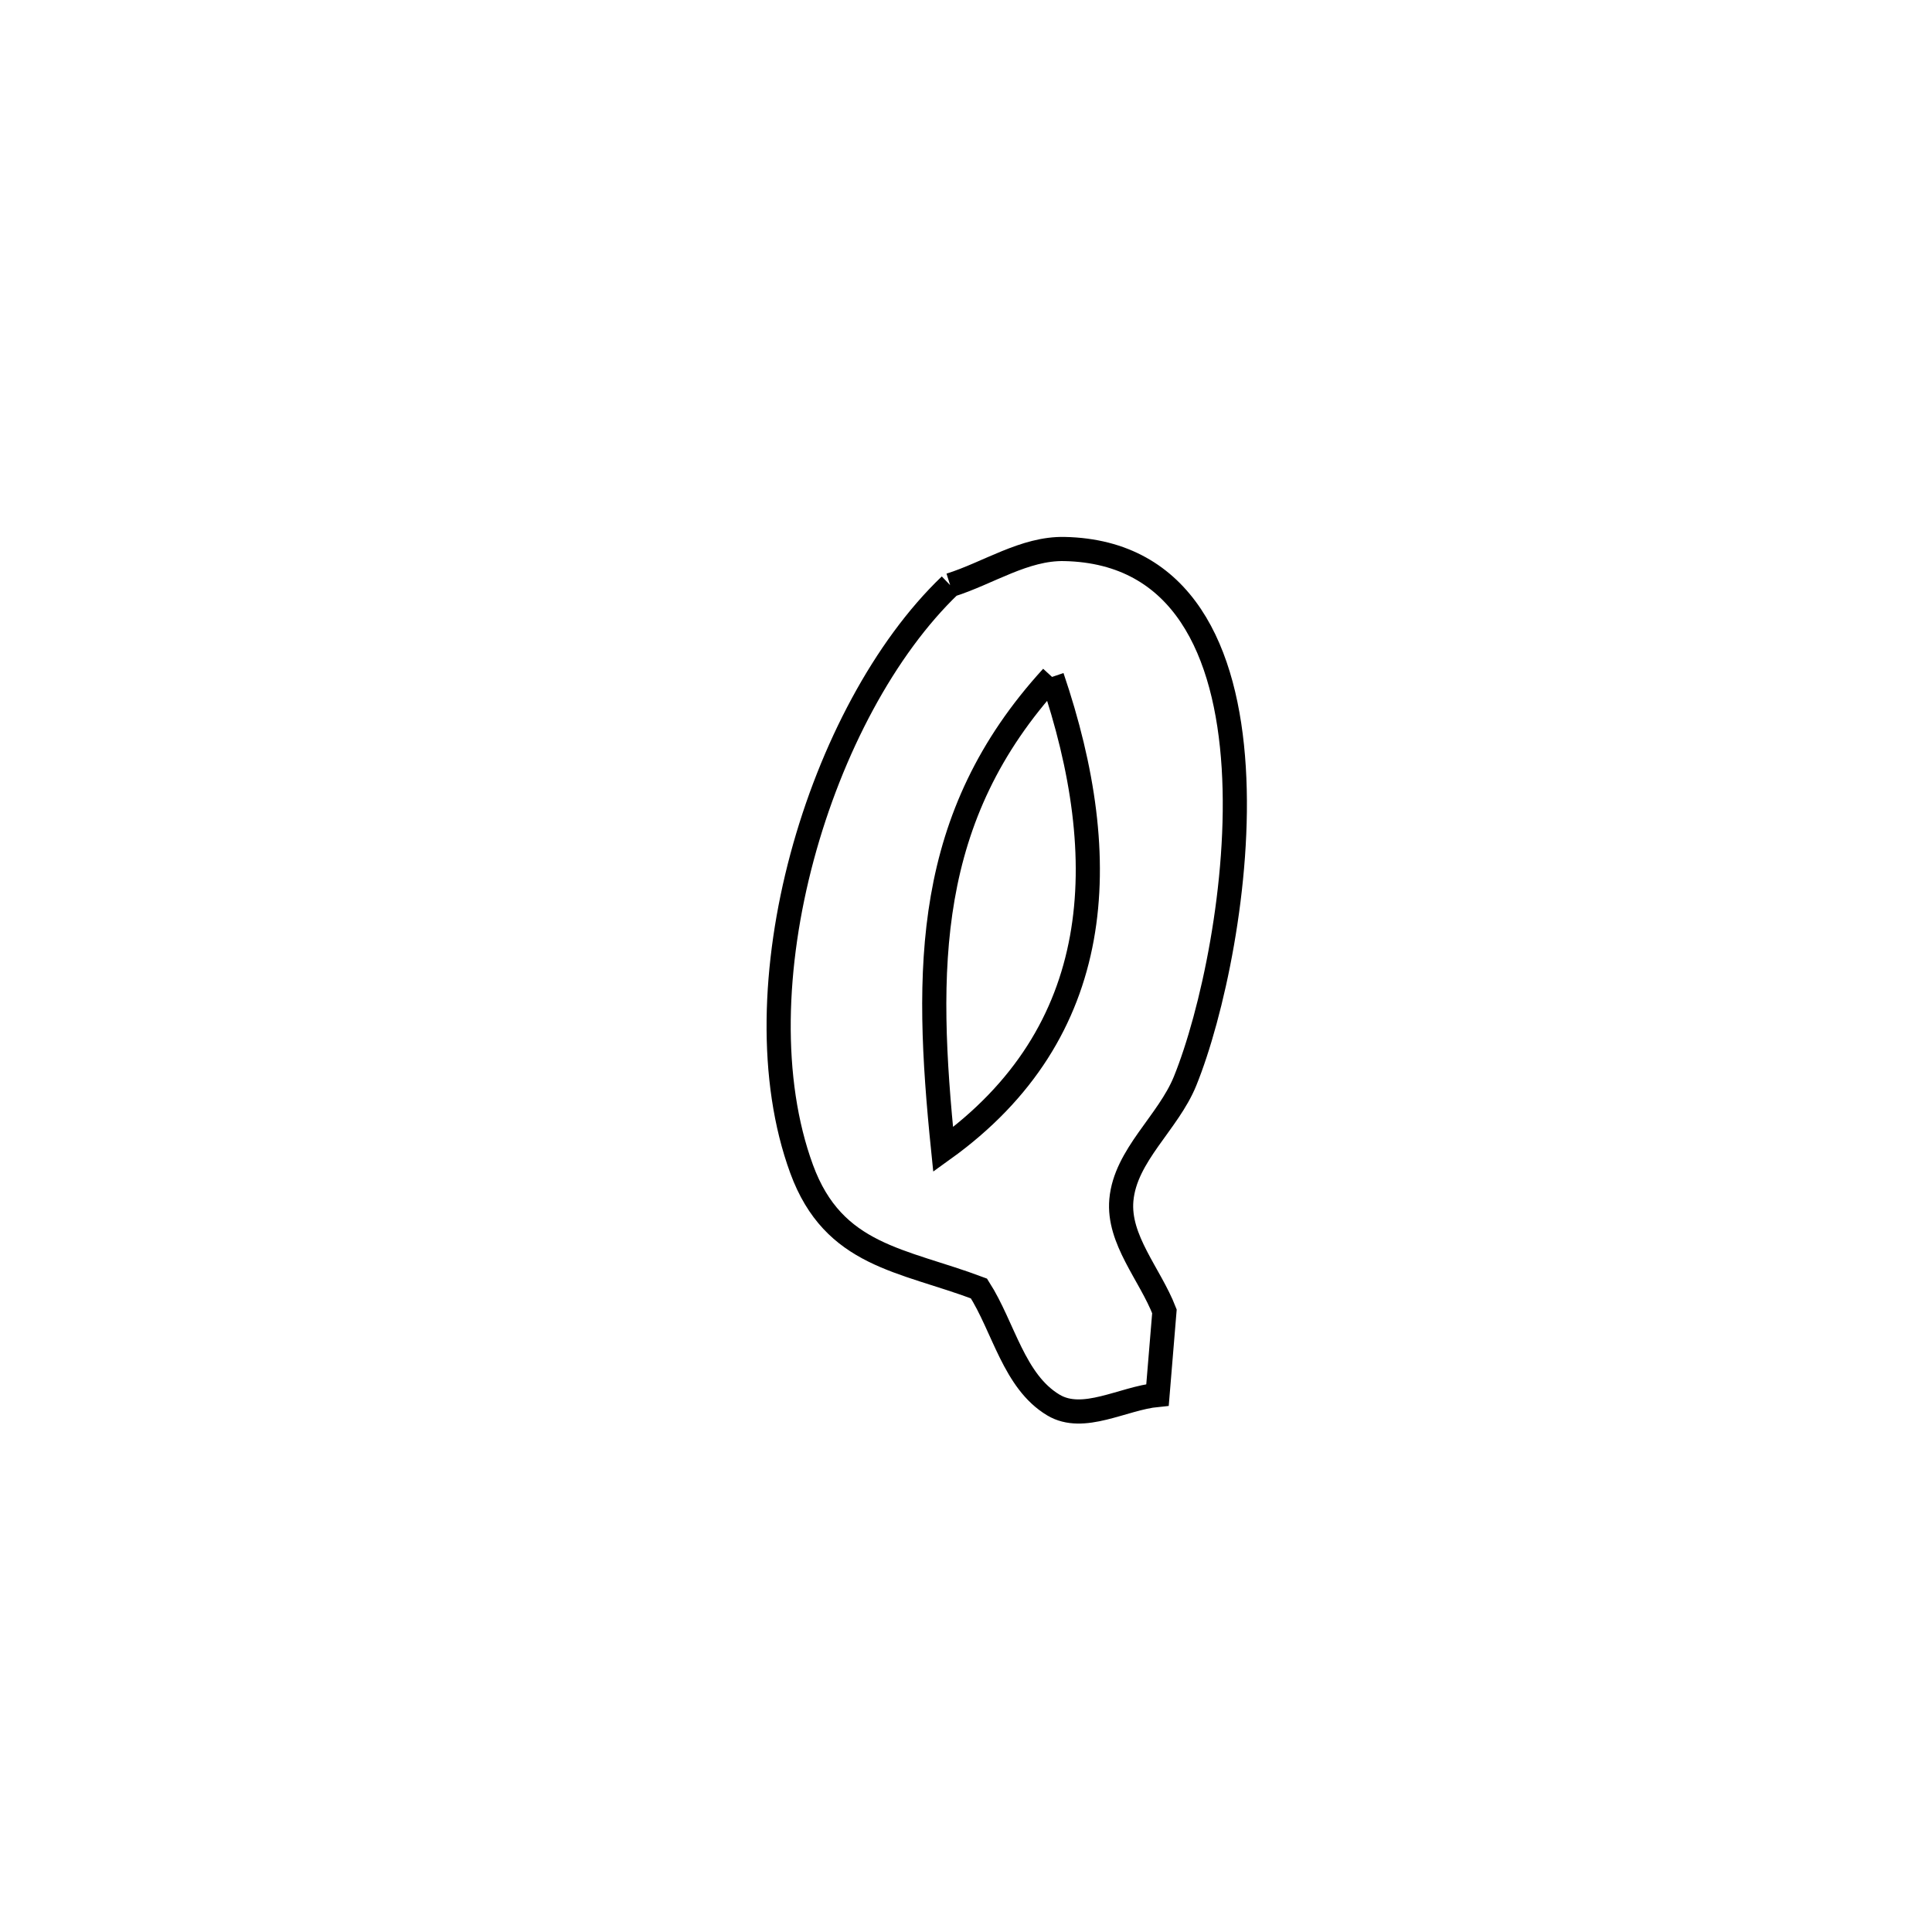 <svg xmlns="http://www.w3.org/2000/svg" viewBox="0.0 0.0 24.0 24.0" height="200px" width="200px"><path fill="none" stroke="black" stroke-width=".3" stroke-opacity="1.0"  filling="0" d="M11.803 7.269 L11.803 7.269 C12.277 7.12 12.727 6.809 13.223 6.82 C14.697 6.851 15.237 8.095 15.326 9.534 C15.415 10.974 15.053 12.611 14.722 13.428 C14.512 13.947 13.98 14.35 13.93 14.907 C13.886 15.399 14.286 15.829 14.465 16.29 L14.465 16.29 C14.436 16.636 14.407 16.982 14.379 17.328 L14.379 17.328 C13.948 17.37 13.458 17.676 13.086 17.454 C12.594 17.16 12.469 16.488 12.161 16.006 L12.161 16.006 C11.208 15.647 10.356 15.608 9.958 14.522 C9.55 13.409 9.604 11.986 9.964 10.645 C10.324 9.305 10.989 8.048 11.803 7.269 L11.803 7.269"></path>
<path fill="none" stroke="black" stroke-width=".3" stroke-opacity="1.0"  filling="0" d="M13.069 8.409 L13.069 8.409 C13.841 10.682 13.736 12.829 11.716 14.28 L11.716 14.28 C11.486 12.027 11.481 10.145 13.069 8.409 L13.069 8.409"></path></svg>